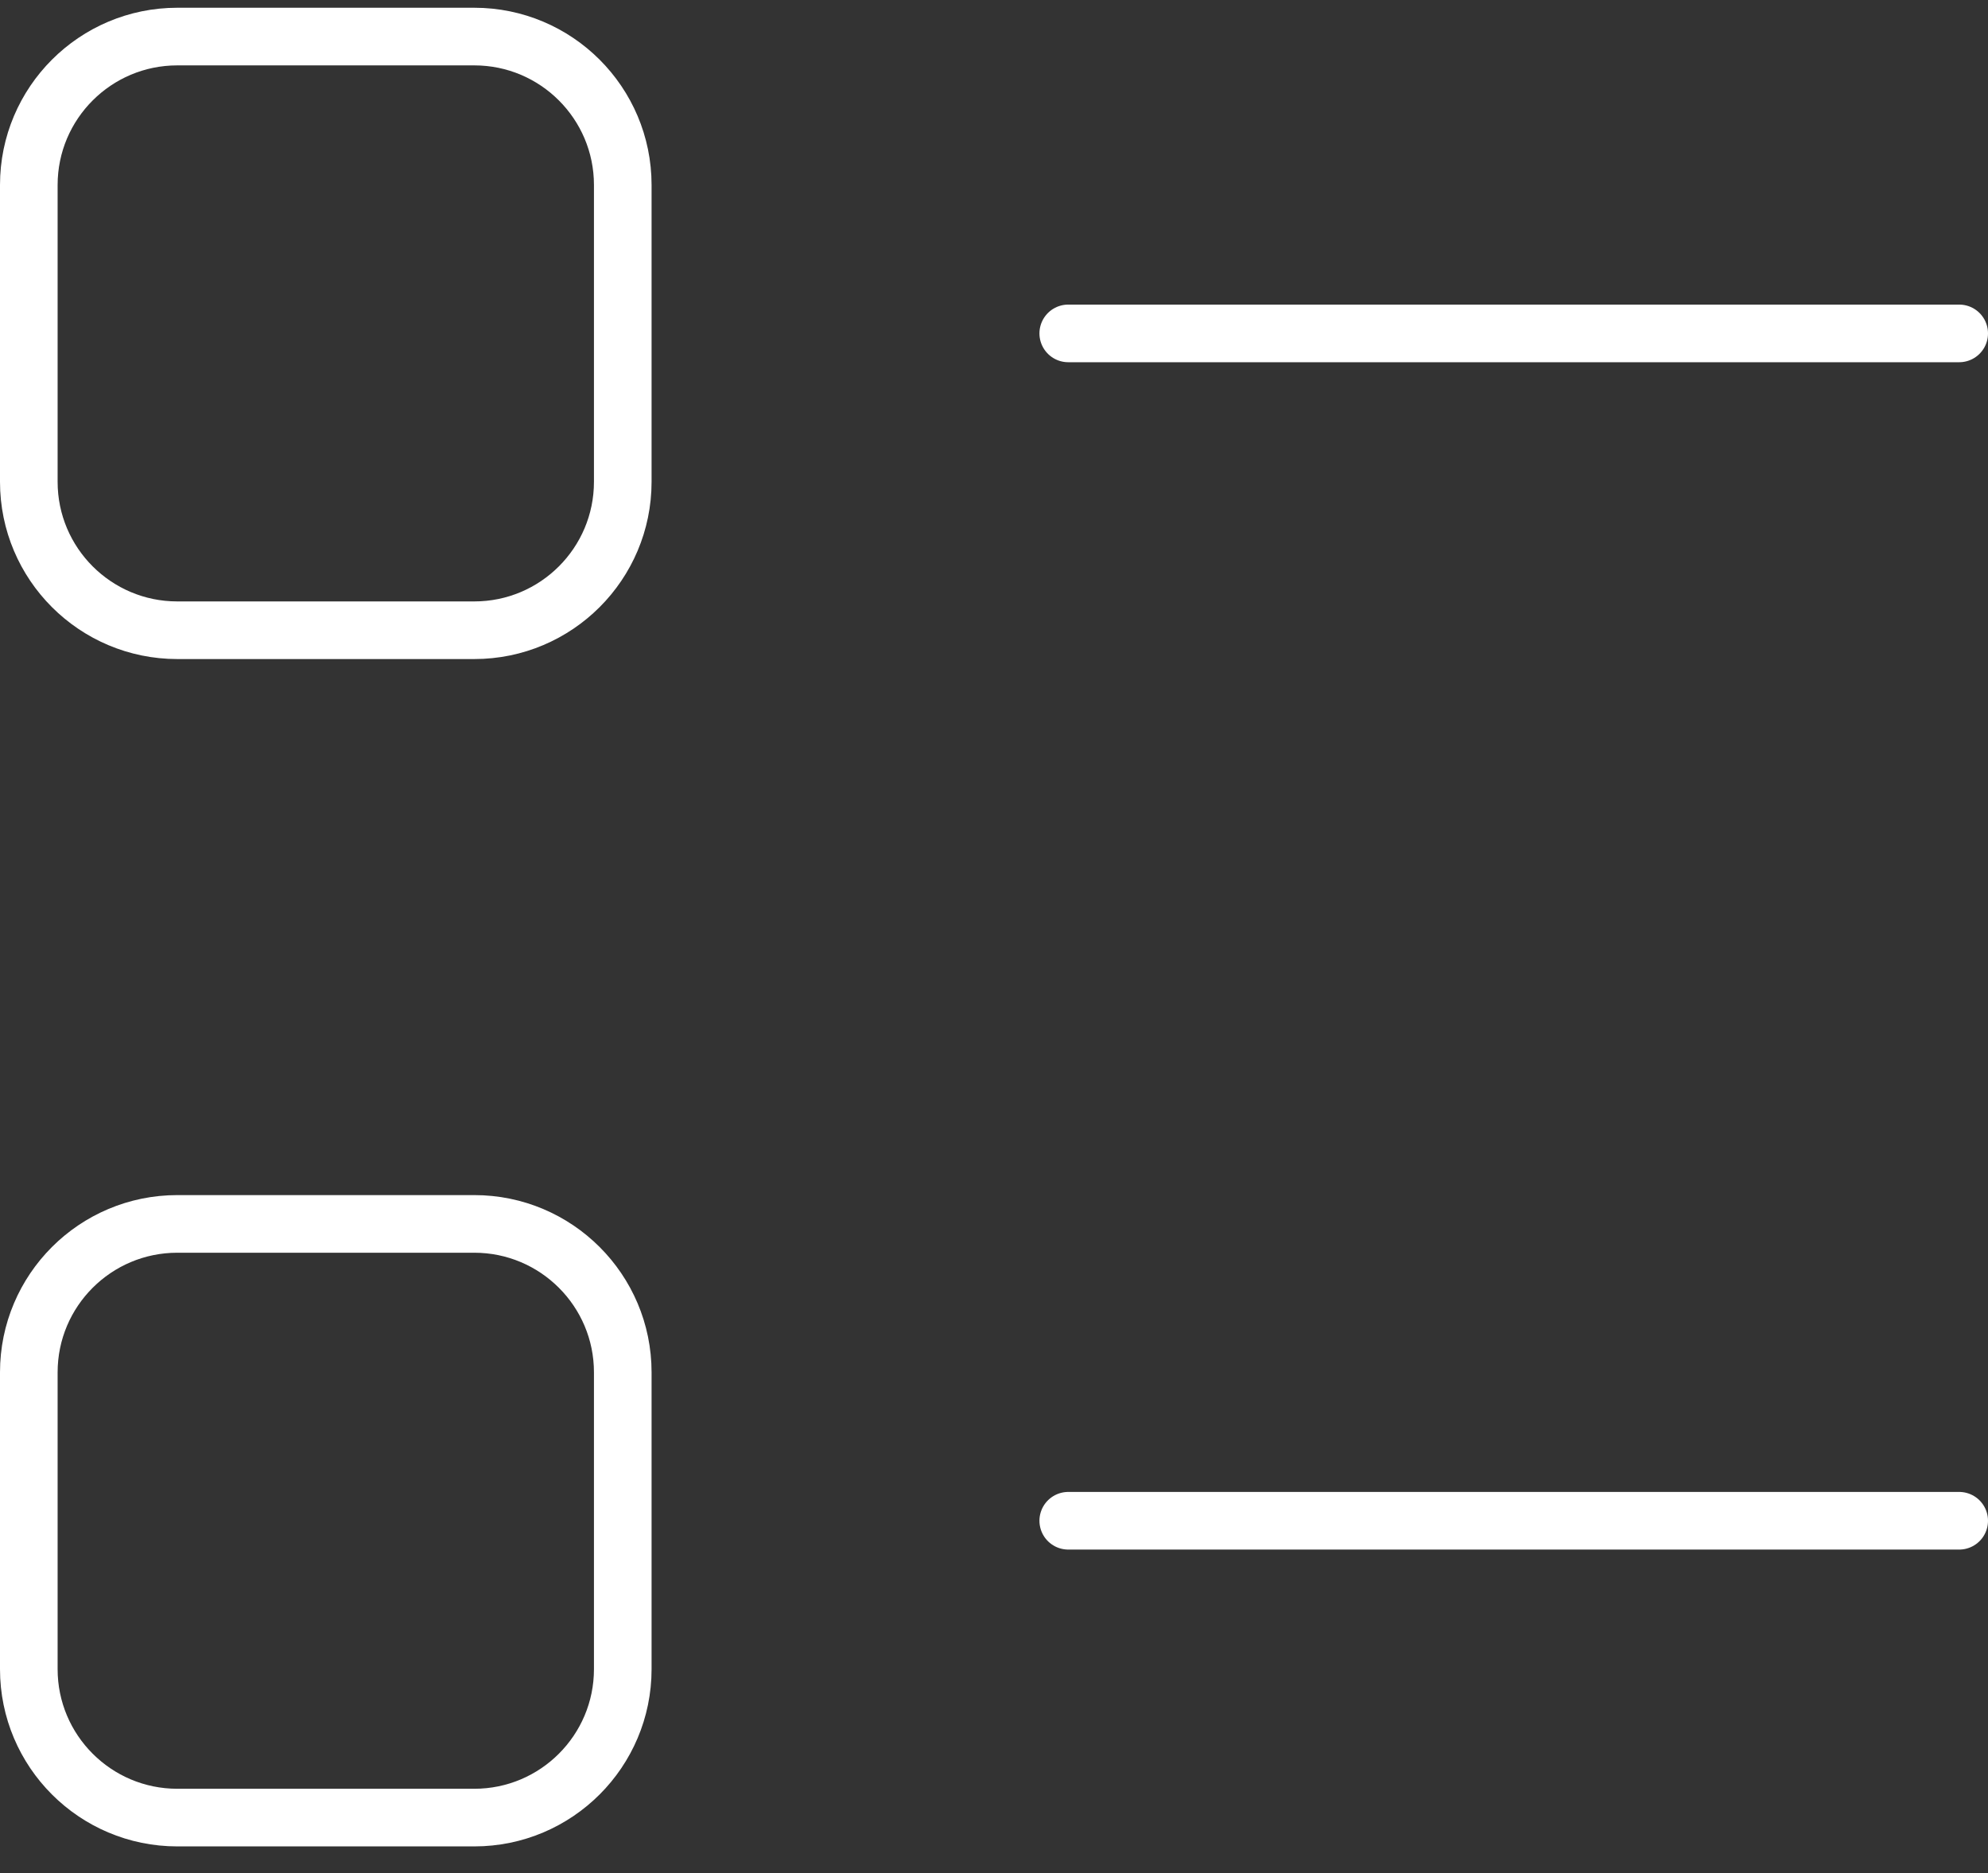 <?xml version="1.0" encoding="UTF-8"?>
<svg width="69px" height="65px" viewBox="0 0 69 65" version="1.1" xmlns="http://www.w3.org/2000/svg" xmlns:xlink="http://www.w3.org/1999/xlink">
    <rect x="0" y="0" width="69" height="65" fill="#333333" stroke="none"/>
    <!-- Generator: Sketch 45.2 (43514) - http://www.bohemiancoding.com/sketch -->
    <title>icon / tasks</title>
    <desc>Created with Sketch.</desc>
    <defs></defs>
    <g id="Symbols" stroke="none" stroke-width="1" fill="none" fill-rule="evenodd" stroke-linecap="round" stroke-linejoin="round">
        <g id="card-/-4" transform="translate(-122, -62)" stroke="#FFFFFF">
            <g id="icon-/-tasks">
                <g transform="translate(123, 60)">
                    <g>
                        <path d="M15.462,23.871 L5.154,23.871 C2.309,23.871 0,21.564 0,18.72 L0,8.42 C0,5.576 2.309,3.269 5.154,3.269 L15.462,3.269 C18.306,3.269 20.615,5.576 20.615,8.42 L20.615,18.72 C20.615,21.564 18.306,23.871 15.462,23.871 Z" id="Stroke-180" stroke-width="2"></path>
                        <path d="M36.077,13.57 L67,13.57" id="Stroke-181" stroke-width="2"></path>
                        <path d="M15.462,65.075 L5.154,65.075 C2.309,65.075 0,62.767 0,59.924 L0,49.623 C0,46.78 2.309,44.473 5.154,44.473 L15.462,44.473 C18.306,44.473 20.615,46.78 20.615,49.623 L20.615,59.924 C20.615,62.767 18.306,65.075 15.462,65.075 Z" id="Stroke-182" stroke-width="2"></path>
                        <path d="M36.077,54.774 L67,54.774" id="Stroke-183" stroke-width="2"></path>
                    </g>
                </g>
            </g>
        </g>
    </g>
</svg>